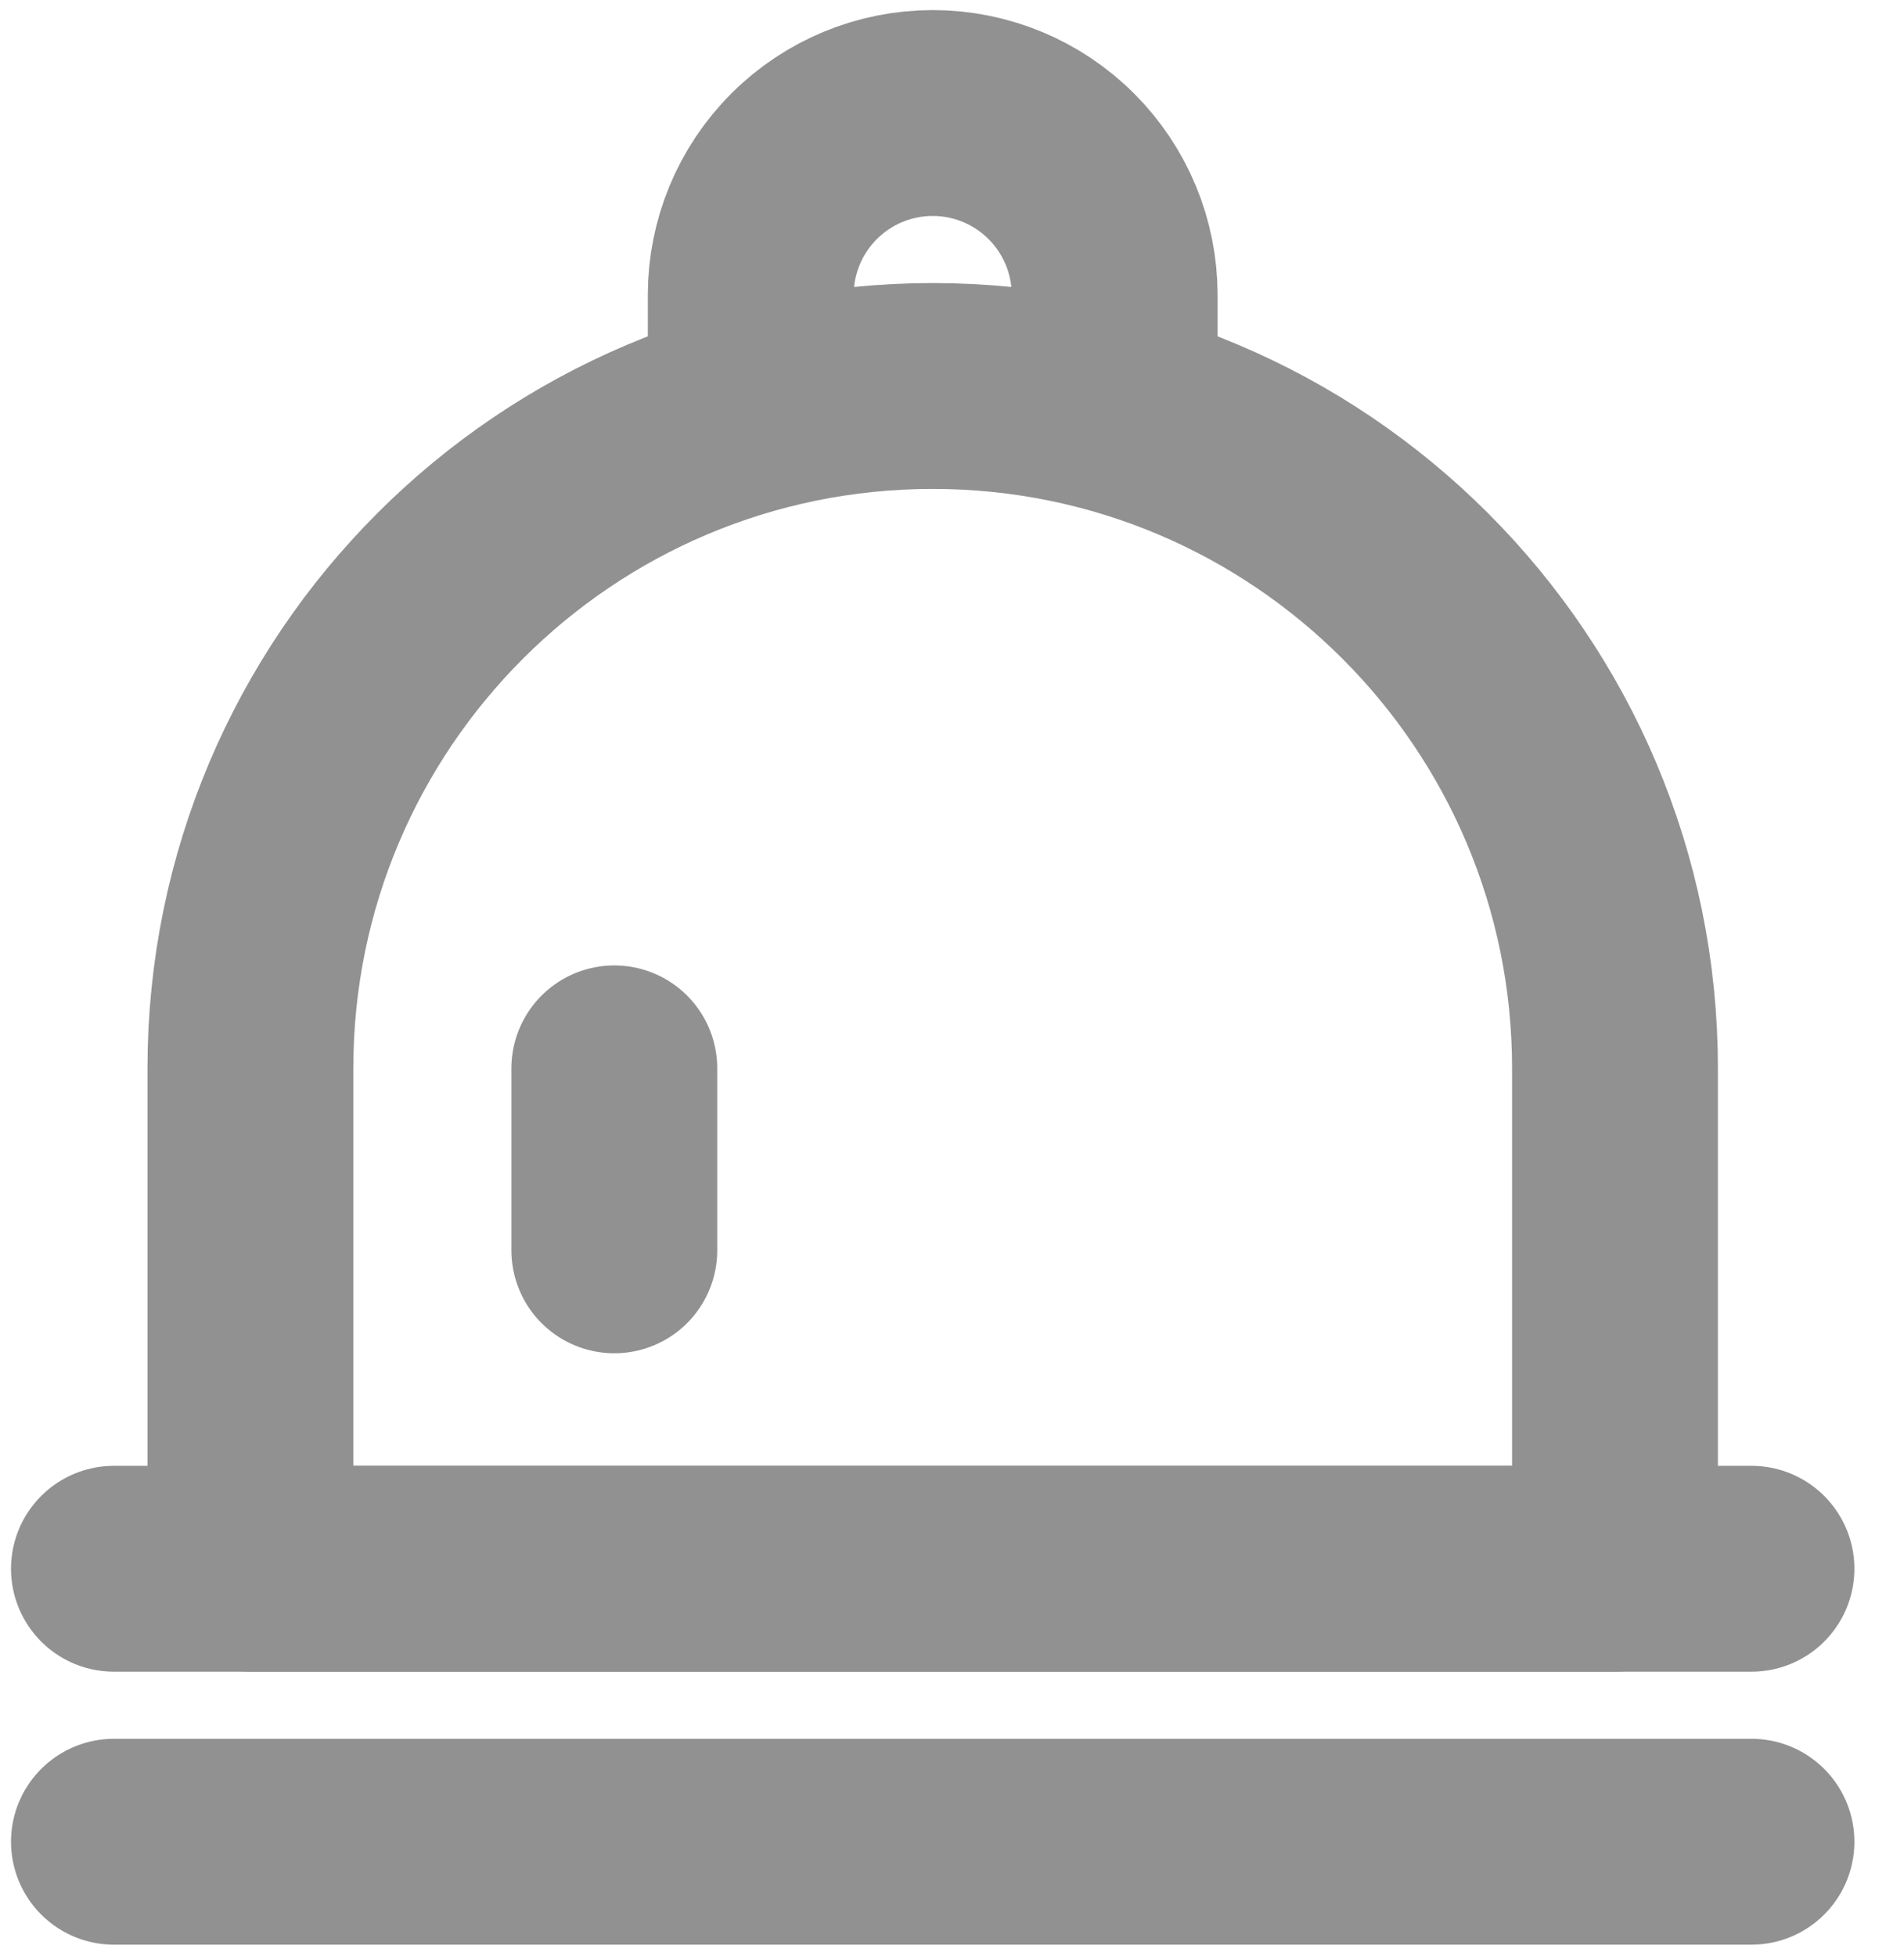 <svg width="37" height="38" viewBox="0 0 37 38" fill="none" xmlns="http://www.w3.org/2000/svg">
<path d="M2.214 35.786H34.036M2.214 30.482H34.036" stroke="#919191" stroke-width="4" stroke-linecap="round"/>
<path d="M4.866 20.759C4.866 13.437 10.802 7.5 18.125 7.5C25.447 7.5 31.384 13.437 31.384 20.759V30.482H4.866V20.759Z" stroke="#919191" stroke-width="4" stroke-linecap="round" stroke-linejoin="round"/>
<path d="M11.938 20.759V24.295" stroke="#919191" stroke-width="4" stroke-linecap="round"/>
<path d="M21.661 7.5V5.732C21.661 4.794 21.288 3.895 20.625 3.232C19.962 2.569 19.063 2.196 18.125 2.196C17.187 2.196 16.288 2.569 15.625 3.232C14.962 3.895 14.589 4.794 14.589 5.732V7.5" stroke="#919191" stroke-width="4"/>
</svg>

